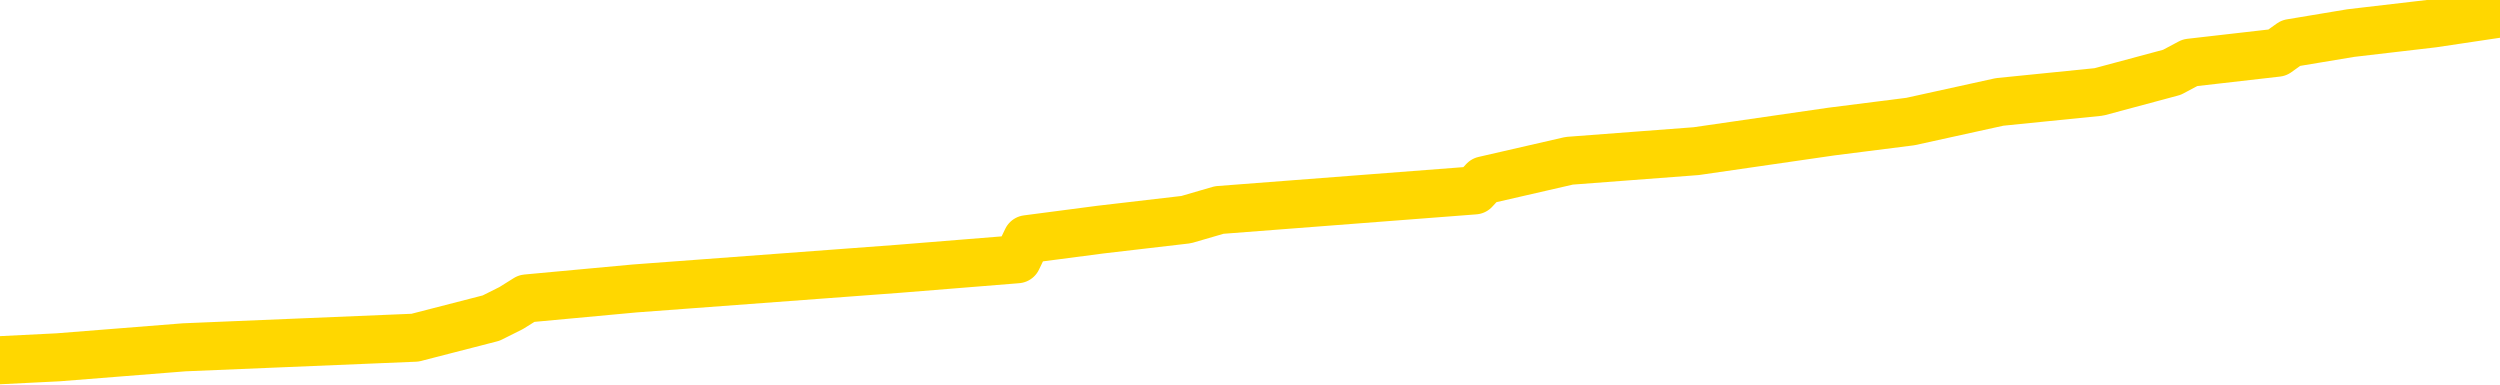 <svg xmlns="http://www.w3.org/2000/svg" version="1.1" viewBox="0 0 6500 1000">
	<path fill="none" stroke="gold" stroke-width="125" stroke-linecap="round" stroke-linejoin="round" d="M0 21491  L-190824 21491 L-190639 21465 L-190149 21414 L-189856 21389 L-189544 21338 L-189310 21312 L-189257 21261 L-189197 21210 L-189044 21184 L-189004 21133 L-188871 21108 L-188579 21082 L-188038 21082 L-187428 21057 L-187380 21057 L-186740 21031 L-186706 21031 L-186181 21031 L-186048 21006 L-185658 20955 L-185330 20903 L-185213 20852 L-185001 20801 L-184284 20801 L-183714 20776 L-183607 20776 L-183433 20750 L-183211 20699 L-182810 20674 L-182784 20622 L-181856 20571 L-181769 20520 L-181686 20469 L-181616 20418 L-181319 20393 L-181167 20342 L-179277 20367 L-179176 20367 L-178914 20367 L-178620 20393 L-178479 20342 L-178230 20342 L-178194 20316 L-178036 20290 L-177572 20239 L-177319 20214 L-177107 20163 L-176856 20137 L-176507 20112 L-175580 20061 L-175486 20009 L-175075 19984 L-173904 19933 L-172715 19907 L-172623 19856 L-172596 19805 L-172329 19754 L-172031 19703 L-171902 19652 L-171864 19601 L-171050 19601 L-170666 19626 L-169605 19652 L-169544 19652 L-169279 20163 L-168808 20648 L-168615 21133 L-168352 21619 L-168015 21593 L-167879 21568 L-167424 21542 L-166680 21516 L-166663 21491 L-166498 21440 L-166429 21440 L-165913 21414 L-164885 21414 L-164688 21389 L-164200 21363 L-163838 21338 L-163429 21338 L-163044 21363 L-161340 21363 L-161242 21363 L-161170 21363 L-161109 21363 L-160925 21338 L-160588 21338 L-159948 21312 L-159871 21287 L-159809 21287 L-159623 21261 L-159543 21261 L-159366 21236 L-159347 21210 L-159117 21210 L-158729 21184 L-157840 21184 L-157801 21159 L-157713 21133 L-157685 21082 L-156677 21057 L-156528 21006 L-156503 20980 L-156370 20955 L-156331 20929 L-155072 20903 L-155015 20903 L-154475 20878 L-154422 20878 L-154376 20878 L-153980 20852 L-153841 20827 L-153641 20801 L-153494 20801 L-153330 20801 L-153053 20827 L-152694 20827 L-152142 20801 L-151497 20776 L-151238 20725 L-151084 20699 L-150684 20674 L-150643 20648 L-150523 20622 L-150461 20648 L-150447 20648 L-150353 20648 L-150060 20622 L-149909 20520 L-149578 20469 L-149501 20418 L-149425 20393 L-149198 20316 L-149132 20265 L-148904 20214 L-148851 20163 L-148687 20137 L-147681 20112 L-147498 20086 L-146947 20061 L-146554 20009 L-146156 19984 L-145306 19933 L-145228 19907 L-144649 19882 L-144207 19882 L-143966 19856 L-143809 19856 L-143408 19805 L-143388 19805 L-142943 19780 L-142537 19754 L-142402 19703 L-142226 19652 L-142090 19601 L-141840 19550 L-140840 19524 L-140758 19499 L-140622 19473 L-140584 19448 L-139694 19422 L-139478 19396 L-139035 19371 L-138917 19345 L-138861 19320 L-138184 19320 L-138084 19294 L-138055 19294 L-136714 19269 L-136308 19243 L-136268 19218 L-135340 19192 L-135242 19167 L-135109 19141 L-134705 19115 L-134678 19090 L-134585 19064 L-134369 19039 L-133958 18988 L-132804 18937 L-132513 18886 L-132484 18834 L-131876 18809 L-131626 18758 L-131606 18732 L-130677 18707 L-130625 18656 L-130503 18630 L-130486 18579 L-130330 18554 L-130154 18502 L-130018 18477 L-129961 18451 L-129853 18426 L-129768 18400 L-129535 18375 L-129460 18349 L-129151 18324 L-129034 18298 L-128864 18273 L-128773 18247 L-128670 18247 L-128647 18221 L-128570 18221 L-128472 18170 L-128105 18145 L-128000 18119 L-127497 18094 L-127045 18068 L-127007 18043 L-126983 18017 L-126942 17992 L-126813 17966 L-126712 17940 L-126271 17915 L-125989 17889 L-125396 17864 L-125266 17838 L-124992 17787 L-124839 17762 L-124686 17736 L-124601 17685 L-124523 17660 L-124337 17634 L-124286 17634 L-124259 17608 L-124179 17583 L-124156 17557 L-123873 17506 L-123269 17455 L-122273 17430 L-121975 17404 L-121242 17379 L-120997 17353 L-120907 17327 L-120330 17302 L-119632 17276 L-118879 17251 L-118561 17225 L-118178 17174 L-118101 17149 L-117466 17123 L-117281 17098 L-117193 17098 L-117064 17098 L-116751 17072 L-116701 17046 L-116559 17021 L-116538 16995 L-115570 16970 L-115025 16944 L-114546 16944 L-114485 16944 L-114162 16944 L-114140 16919 L-114078 16919 L-113868 16893 L-113791 16868 L-113736 16842 L-113714 16817 L-113674 16791 L-113659 16766 L-112901 16740 L-112885 16714 L-112086 16689 L-111933 16663 L-111028 16638 L-110522 16612 L-110292 16561 L-110251 16561 L-110136 16536 L-109959 16510 L-109205 16536 L-109070 16510 L-108906 16485 L-108588 16459 L-108412 16408 L-107390 16357 L-107366 16306 L-107115 16280 L-106902 16229 L-106268 16204 L-106030 16153 L-105998 16101 L-105820 16050 L-105739 15999 L-105650 15974 L-105585 15923 L-105145 15872 L-105122 15846 L-104581 15820 L-104325 15795 L-103830 15769 L-102953 15744 L-102916 15718 L-102863 15693 L-102822 15667 L-102705 15642 L-102429 15616 L-102221 15565 L-102024 15514 L-102001 15463 L-101951 15412 L-101911 15386 L-101834 15361 L-101236 15310 L-101176 15284 L-101073 15259 L-100918 15233 L-100286 15207 L-99606 15182 L-99303 15131 L-98956 15105 L-98758 15080 L-98710 15029 L-98390 15003 L-97762 14978 L-97616 14952 L-97579 14926 L-97521 14901 L-97445 14850 L-97203 14850 L-97115 14824 L-97021 14799 L-96727 14773 L-96593 14748 L-96533 14722 L-96496 14671 L-96224 14671 L-95218 14645 L-95042 14620 L-94991 14620 L-94699 14594 L-94506 14543 L-94173 14518 L-93667 14492 L-93105 14441 L-93090 14390 L-93073 14365 L-92973 14313 L-92858 14262 L-92819 14211 L-92781 14186 L-92716 14186 L-92688 14160 L-92549 14186 L-92256 14186 L-92206 14186 L-92101 14186 L-91836 14160 L-91371 14135 L-91227 14135 L-91172 14084 L-91115 14058 L-90924 14032 L-90559 14007 L-90344 14007 L-90150 14007 L-90092 14007 L-90033 13956 L-89879 13930 L-89609 13905 L-89180 14032 L-89164 14032 L-89087 14007 L-89023 13981 L-88893 13803 L-88870 13777 L-88586 13751 L-88538 13726 L-88483 13700 L-88021 13675 L-87982 13675 L-87942 13649 L-87751 13624 L-87271 13598 L-86784 13573 L-86767 13547 L-86729 13522 L-86473 13496 L-86396 13445 L-86166 13419 L-86150 13368 L-85855 13317 L-85413 13292 L-84966 13266 L-84461 13241 L-84308 13215 L-84021 13190 L-83981 13138 L-83650 13113 L-83428 13087 L-82911 13036 L-82835 13011 L-82587 12960 L-82393 12909 L-82333 12883 L-81556 12857 L-81482 12857 L-81252 12832 L-81235 12832 L-81173 12806 L-80978 12781 L-80514 12781 L-80490 12755 L-80361 12755 L-79060 12755 L-79043 12755 L-78966 12730 L-78872 12730 L-78655 12730 L-78503 12704 L-78325 12730 L-78271 12755 L-77984 12781 L-77944 12781 L-77574 12781 L-77134 12781 L-76951 12781 L-76630 12755 L-76335 12755 L-75889 12704 L-75817 12679 L-75355 12628 L-74917 12602 L-74735 12577 L-73281 12525 L-73149 12500 L-72692 12449 L-72466 12423 L-72079 12372 L-71563 12321 L-70609 12270 L-69814 12219 L-69140 12193 L-68714 12142 L-68403 12117 L-68173 12040 L-67490 11963 L-67477 11887 L-67267 11785 L-67245 11759 L-67071 11708 L-66121 11683 L-65853 11631 L-65037 11606 L-64727 11555 L-64689 11529 L-64632 11478 L-64015 11453 L-63377 11402 L-61751 11376 L-61077 11350 L-60435 11350 L-60358 11350 L-60301 11350 L-60266 11350 L-60237 11325 L-60125 11274 L-60108 11248 L-60085 11223 L-59931 11197 L-59878 11146 L-59800 11121 L-59681 11095 L-59583 11069 L-59466 11044 L-59196 10993 L-58926 10967 L-58909 10916 L-58709 10891 L-58562 10840 L-58335 10814 L-58201 10789 L-57893 10763 L-57833 10737 L-57480 10686 L-57131 10661 L-57030 10635 L-56966 10584 L-56906 10559 L-56521 10508 L-56140 10482 L-56036 10456 L-55776 10431 L-55505 10380 L-55346 10354 L-55313 10329 L-55251 10303 L-55110 10278 L-54926 10252 L-54881 10227 L-54593 10227 L-54577 10201 L-54344 10201 L-54283 10175 L-54245 10175 L-53665 10150 L-53531 10124 L-53508 10022 L-53490 9843 L-53472 9639 L-53456 9435 L-53432 9230 L-53416 9077 L-53394 8898 L-53378 8720 L-53355 8617 L-53338 8515 L-53316 8439 L-53299 8387 L-53250 8311 L-53178 8234 L-53144 8107 L-53120 8004 L-53084 7902 L-53043 7800 L-53006 7749 L-52990 7647 L-52966 7570 L-52929 7519 L-52912 7442 L-52889 7391 L-52871 7340 L-52852 7289 L-52836 7238 L-52807 7161 L-52781 7085 L-52736 7059 L-52719 7008 L-52677 6983 L-52629 6932 L-52559 6880 L-52543 6829 L-52527 6778 L-52465 6753 L-52426 6727 L-52387 6702 L-52221 6676 L-52156 6651 L-52140 6625 L-52095 6574 L-52037 6548 L-51824 6523 L-51791 6497 L-51749 6472 L-51671 6446 L-51133 6421 L-51055 6395 L-50951 6344 L-50862 6319 L-50686 6293 L-50335 6267 L-50179 6242 L-49742 6216 L-49585 6191 L-49455 6165 L-48751 6114 L-48550 6089 L-47590 6038 L-47107 6012 L-47008 6012 L-46916 5986 L-46671 5961 L-46598 5935 L-46155 5884 L-46059 5859 L-46044 5833 L-46027 5808 L-46003 5782 L-45537 5757 L-45320 5731 L-45180 5706 L-44886 5680 L-44798 5654 L-44756 5629 L-44727 5603 L-44554 5578 L-44495 5552 L-44419 5527 L-44338 5501 L-44269 5501 L-43959 5476 L-43874 5450 L-43660 5425 L-43625 5399 L-42942 5373 L-42843 5348 L-42638 5322 L-42592 5297 L-42313 5271 L-42251 5246 L-42234 5195 L-42156 5169 L-41848 5118 L-41823 5092 L-41770 5041 L-41747 5016 L-41624 4990 L-41489 4939 L-41244 4914 L-41119 4914 L-40472 4888 L-40456 4888 L-40431 4888 L-40251 4837 L-40175 4812 L-40083 4786 L-39655 4760 L-39239 4735 L-38846 4684 L-38768 4658 L-38749 4633 L-38385 4607 L-38149 4582 L-37921 4556 L-37608 4531 L-37530 4505 L-37449 4454 L-37271 4403 L-37255 4377 L-36990 4326 L-36910 4301 L-36680 4275 L-36454 4250 L-36138 4250 L-35963 4224 L-35602 4224 L-35210 4198 L-35141 4147 L-35077 4122 L-34936 4071 L-34885 4045 L-34783 3994 L-34281 3969 L-34084 3943 L-33837 3918 L-33652 3892 L-33352 3866 L-33276 3841 L-33110 3790 L-32226 3764 L-32197 3713 L-32074 3662 L-31495 3637 L-31417 3611 L-30704 3611 L-30392 3611 L-30179 3611 L-30162 3611 L-29776 3611 L-29251 3560 L-28804 3534 L-28475 3509 L-28322 3483 L-27996 3483 L-27818 3458 L-27736 3458 L-27530 3407 L-27355 3381 L-26426 3356 L-25536 3330 L-25497 3304 L-25269 3304 L-24890 3279 L-24103 3253 L-23868 3228 L-23792 3202 L-23435 3177 L-22863 3126 L-22596 3100 L-22210 3075 L-22106 3075 L-21936 3075 L-21318 3075 L-21106 3075 L-20798 3075 L-20745 3049 L-20618 3024 L-20565 2998 L-20445 2972 L-20109 2921 L-19150 2896 L-19019 2845 L-18817 2819 L-18186 2794 L-17874 2768 L-17461 2743 L-17433 2717 L-17288 2691 L-16868 2666 L-15535 2666 L-15488 2640 L-15360 2589 L-15343 2564 L-14765 2513 L-14559 2487 L-14530 2462 L-14489 2436 L-14431 2410 L-14394 2385 L-14315 2359 L-14173 2334 L-13718 2308 L-13600 2283 L-13315 2257 L-12942 2232 L-12846 2206 L-12519 2181 L-12165 2155 L-11995 2130 L-11947 2104 L-11838 2078 L-11749 2053 L-11721 2027 L-11645 1976 L-11342 1951 L-11308 1900 L-11236 1874 L-10868 1849 L-10533 1823 L-10452 1823 L-10232 1797 L-10061 1772 L-10033 1746 L-9536 1721 L-8987 1670 L-8106 1644 L-8008 1593 L-7931 1568 L-7656 1542 L-7409 1491 L-7335 1465 L-7273 1414 L-7155 1389 L-7112 1363 L-7002 1338 L-6925 1287 L-6225 1261 L-5979 1236 L-5939 1210 L-5783 1184 L-5184 1184 L-4957 1184 L-4865 1184 L-4390 1184 L-3792 1133 L-3273 1108 L-3252 1082 L-3106 1057 L-2786 1057 L-2244 1057 L-2012 1057 L-1842 1057 L-1355 1031 L-1128 1006 L-1043 980 L-697 955 L-371 955 L151 929 L479 903 L1079 878 L1277 827 L1329 801 L1369 776 L1650 750 L2335 699 L2645 674 L2670 622 L2861 597 L3084 571 L3170 546 L3834 495 L3858 469 L4080 418 L4410 393 L4762 342 L4967 316 L5199 265 L5457 239 L5647 188 L5694 163 L5921 137 L5956 112 L6112 86 L6326 61 L6500 35" />
</svg>
